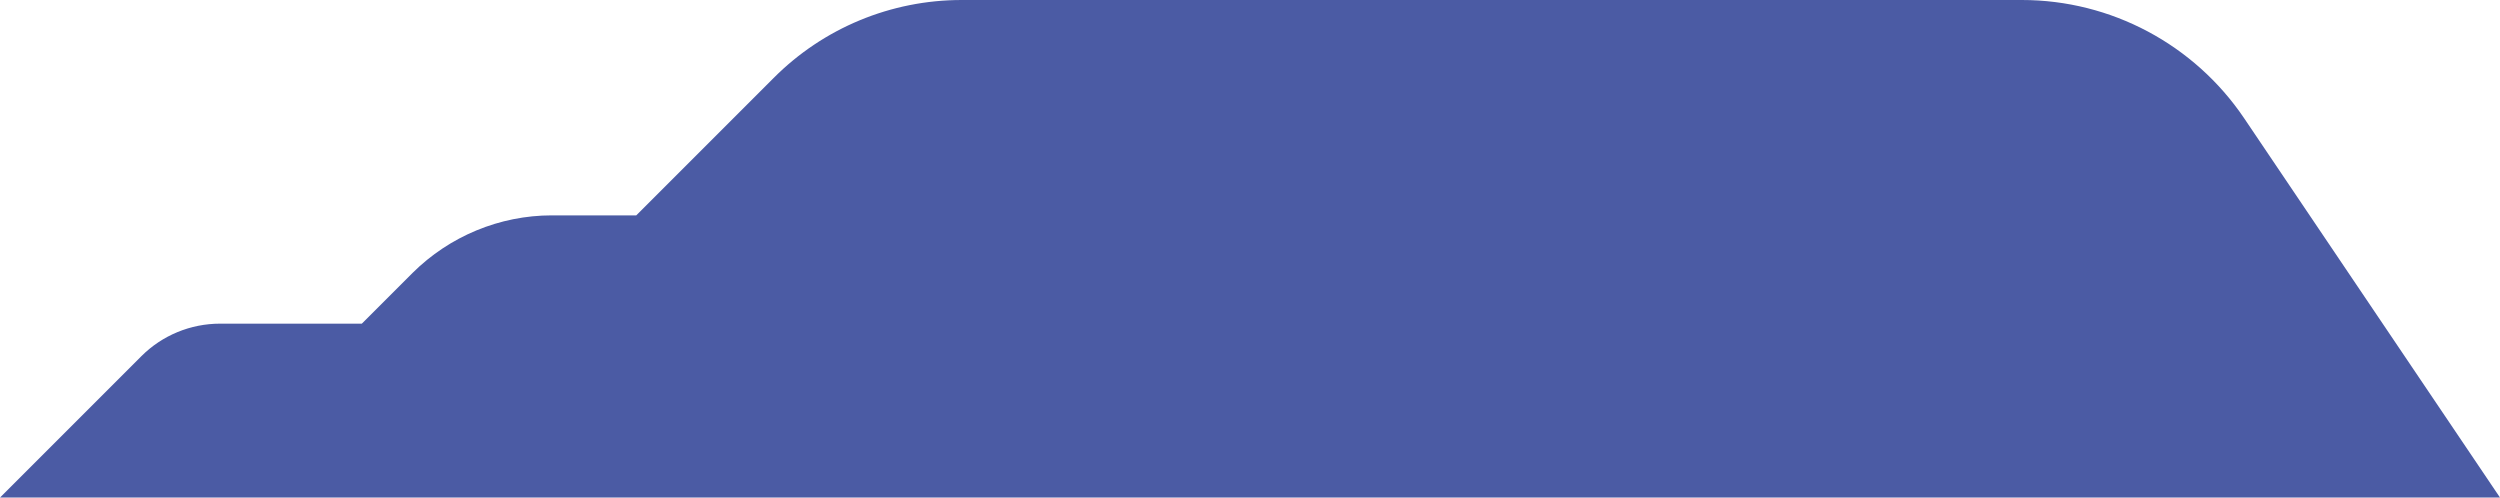 <?xml version="1.0" encoding="utf-8"?>
<!-- Generator: Adobe Illustrator 22.0.1, SVG Export Plug-In . SVG Version: 6.00 Build 0)  -->
<svg version="1.1" id="Layer_1" xmlns="http://www.w3.org/2000/svg" xmlns:xlink="http://www.w3.org/1999/xlink" x="0px" y="0px"
	 viewBox="0 0 838.1 166.8" style="enable-background:new 0 0 838.1 166.8;" xml:space="preserve">
<style type="text/css">
	.st0{fill:#4B5BA4;}
</style>
<path class="st0" d="M838.1,166.8L752.3,39.6C735.6,14.9,707.7,0,677.8,0H322.4c-23.7,0-46.4,9.4-63.1,26.2l-46,46h-28.3
	c-17.5,0-34.3,7-46.7,19.3l-17,17H73.8c-9.9,0-19.4,3.9-26.4,10.9L0,166.8H838.1z"/>
</svg>
